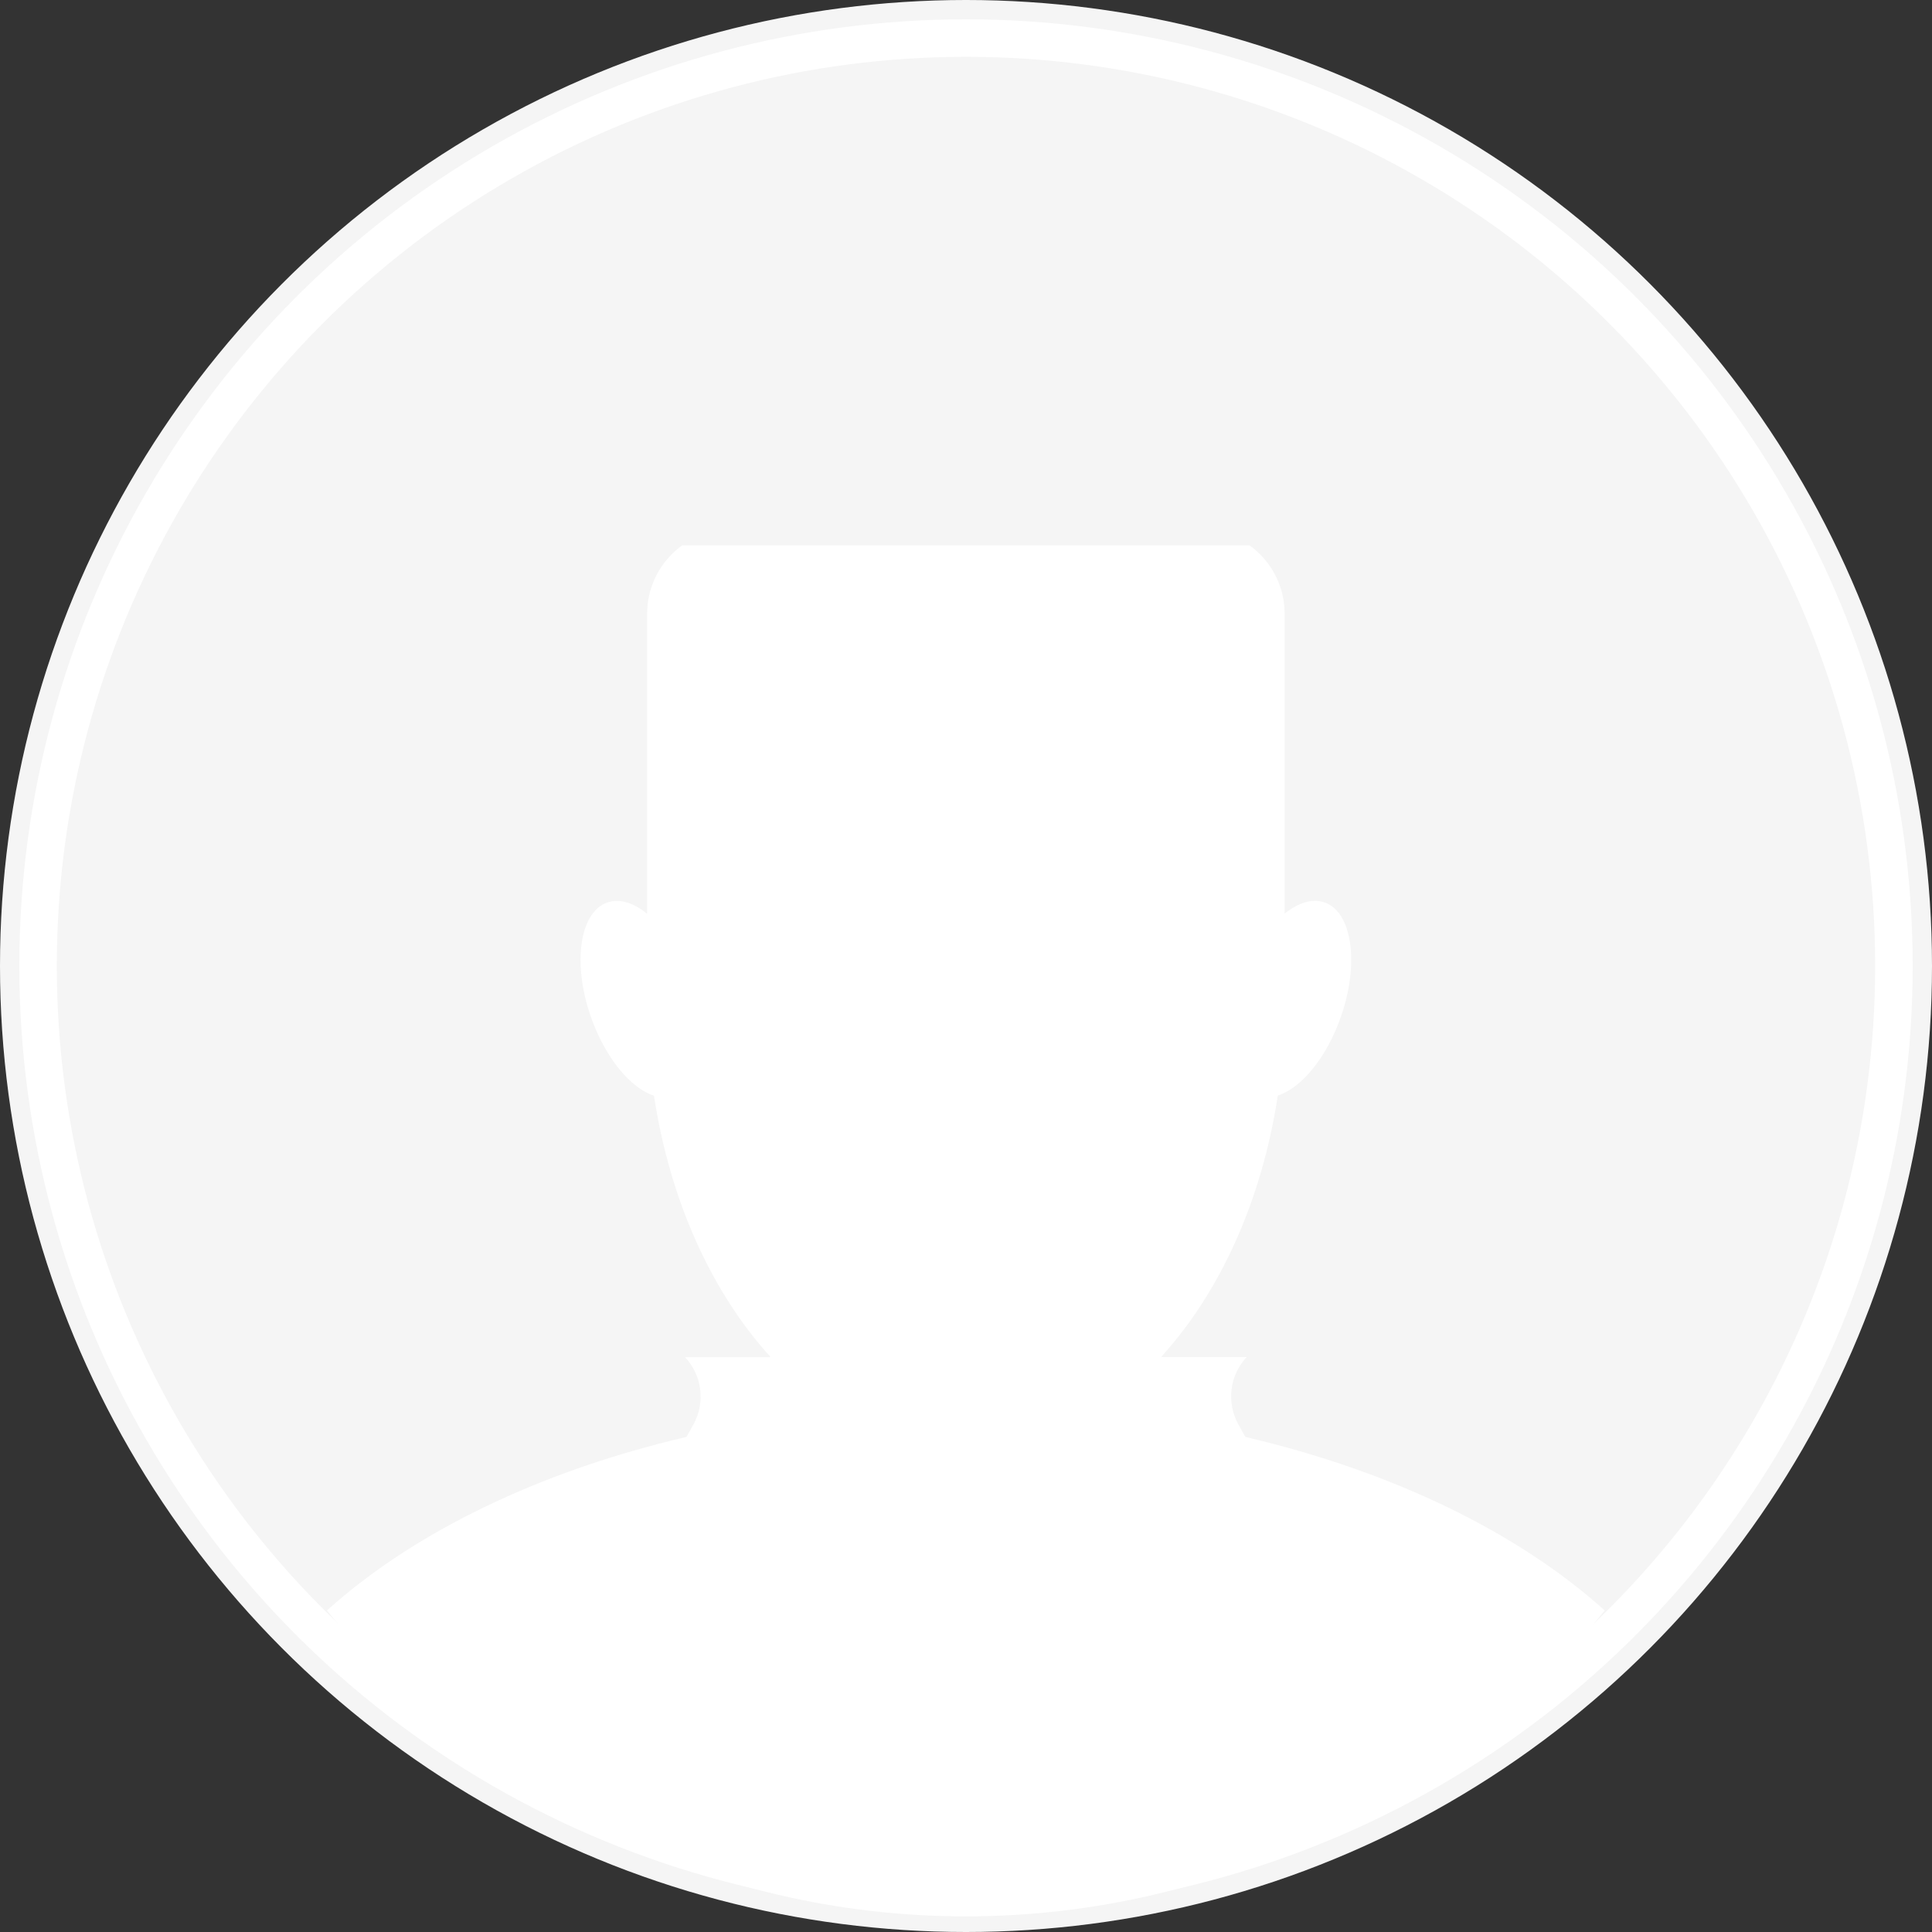 <svg width="124" height="124" viewBox="0 0 124 124" fill="none" xmlns="http://www.w3.org/2000/svg">
    <rect x="0" y="0" width="124" height="124" fill="#333333" stroke="none"/>
    <circle cx="62" cy="62" r="61.38" fill="white" stroke="#F5F5F5" stroke-width="1.24" />
    <circle cx="61.999" cy="61.999" r="58.353" fill="#F5F5F5" />
    <mask id="mask0_0_28484" style="mask-type:alpha" maskUnits="userSpaceOnUse" x="3" y="3"
        width="118" height="118">
        <circle cx="61.999" cy="61.999" r="58.353" fill="#F5F5F5" />
    </mask>
    <g mask="url(#mask0_0_28484)">
    </g>
    <g clip-path="url(#clip0_0_28484)">
        <path
            d="M79.923 92.215L79.484 91.427C78.704 90.022 78.915 88.277 80.012 87.099H74.559V87.05C78.289 82.95 80.987 77.071 82.011 70.316C83.522 69.829 85.156 67.88 86.066 65.241C87.26 61.815 86.781 58.534 85.01 57.917C84.229 57.649 83.319 57.941 82.45 58.64V39.388C82.45 36.408 80.028 33.988 77.046 33.988H46.939C43.957 33.988 41.535 36.408 41.535 39.388V58.648C40.666 57.941 39.764 57.649 38.975 57.925C37.204 58.542 36.724 61.823 37.919 65.249C38.837 67.88 40.462 69.837 41.974 70.324C42.998 77.079 45.696 82.958 49.426 87.059V87.107H43.973C45.07 88.285 45.281 90.03 44.501 91.435L44.062 92.223C34.579 94.439 26.535 98.361 20.984 103.363C30.63 115.331 45.411 122.996 61.988 122.996C78.566 122.996 93.347 115.331 102.993 103.363C97.442 98.361 89.398 94.439 79.915 92.223L79.923 92.215Z"
            fill="white" />
    </g>
    <defs>
        <clipPath id="clip0_0_28484">
            <rect width="82" height="89" fill="white" transform="translate(21 35)" />
        </clipPath>
    </defs>
</svg>
    